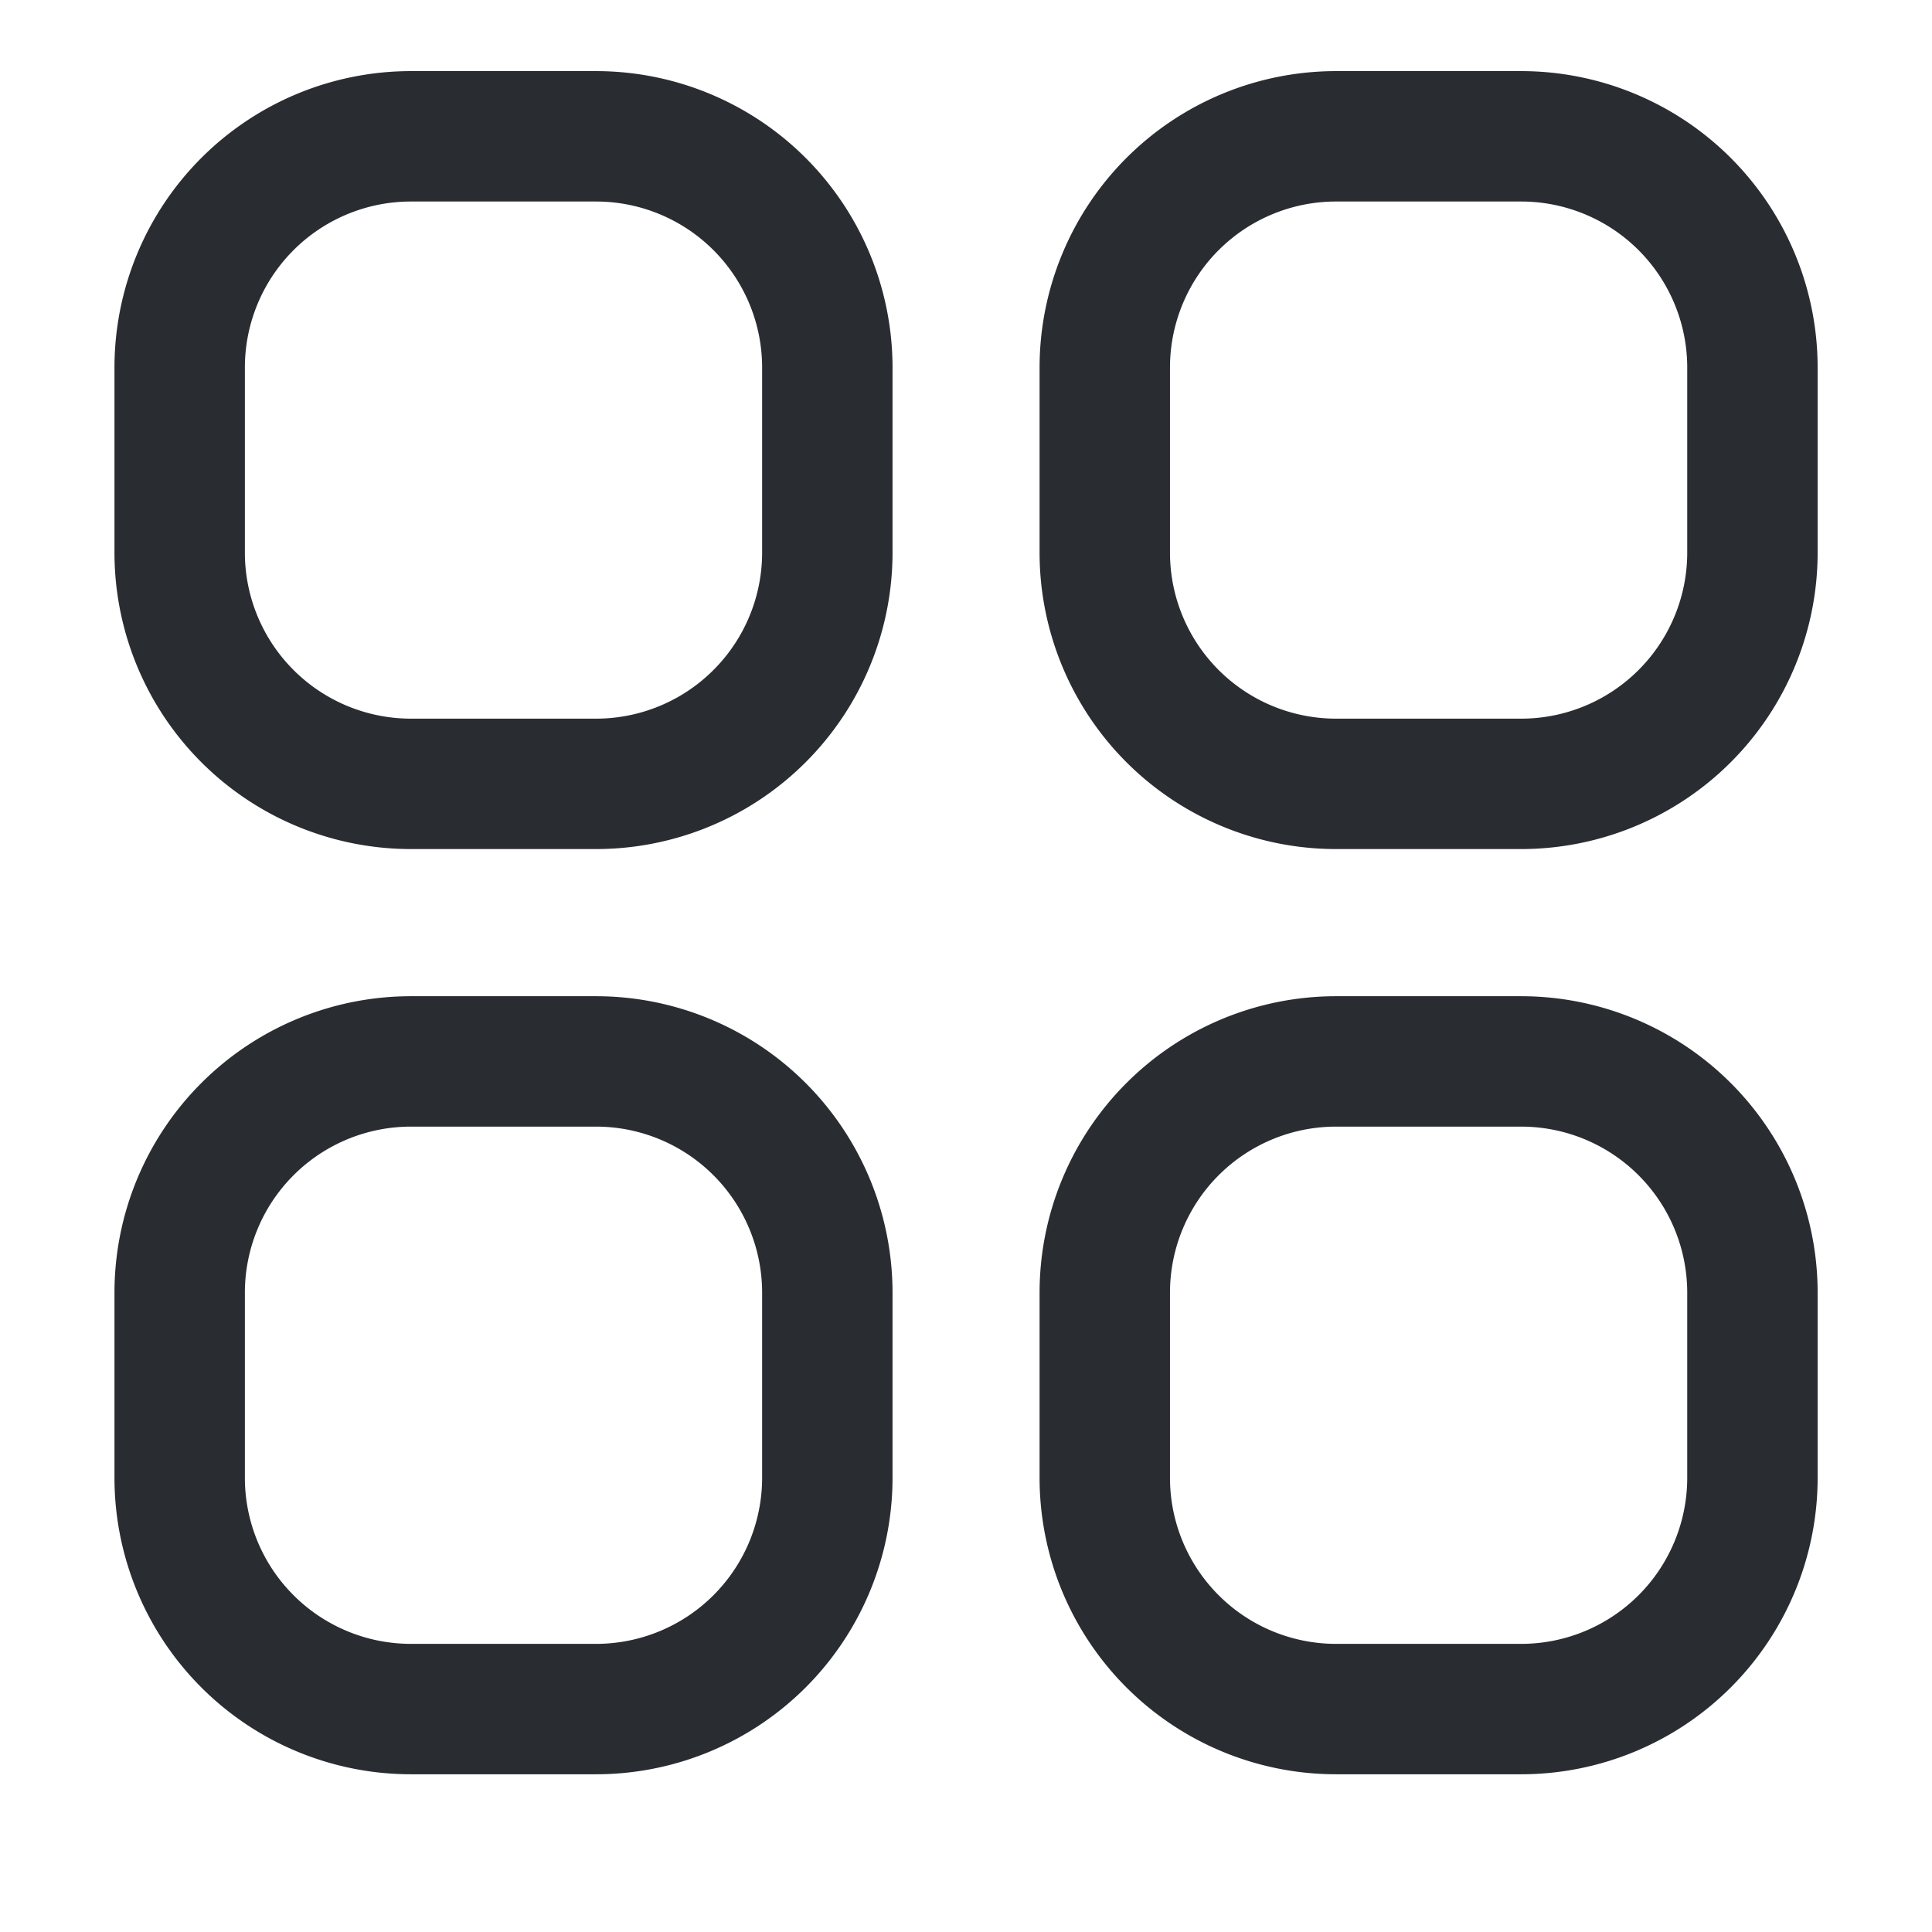 <svg id="Layer_1" data-name="Layer 1" xmlns="http://www.w3.org/2000/svg" xmlns:xlink="http://www.w3.org/1999/xlink" viewBox="0 0 18 18"><defs><style>.cls-1,.cls-4{fill:none;}.cls-2{clip-path:url(#clip-path);}.cls-3{clip-path:url(#clip-path-2);}.cls-4{stroke:#292d32;stroke-linecap:round;stroke-linejoin:round;stroke-width:1.215px;}</style><clipPath id="clip-path"><rect class="cls-1" y="0.096" width="18" height="17"/></clipPath><clipPath id="clip-path-2"><rect class="cls-1" x="1.027" y="0.623" width="15.945" height="15.945"/></clipPath></defs><title>Categories</title><g class="cls-2"><g class="cls-3"><path class="cls-4" d="M5.553,1.27H3.829A2.155,2.155,0,0,0,1.674,3.425V5.148A2.155,2.155,0,0,0,3.829,7.303H5.553A2.155,2.155,0,0,0,7.708,5.148V3.425A2.155,2.155,0,0,0,5.553,1.27Z"/><path class="cls-4" d="M5.553,9.889H3.829a2.155,2.155,0,0,0-2.155,2.155v1.724a2.155,2.155,0,0,0,2.155,2.155H5.553a2.155,2.155,0,0,0,2.155-2.155V12.044A2.155,2.155,0,0,0,5.553,9.889Z"/><path class="cls-4" d="M14.172,1.27H12.448a2.155,2.155,0,0,0-2.155,2.155V5.148a2.155,2.155,0,0,0,2.155,2.155h1.724a2.155,2.155,0,0,0,2.155-2.155V3.425A2.155,2.155,0,0,0,14.172,1.27Z"/><path class="cls-4" d="M14.172,9.889H12.448a2.155,2.155,0,0,0-2.155,2.155v1.724a2.155,2.155,0,0,0,2.155,2.155h1.724a2.155,2.155,0,0,0,2.155-2.155V12.044A2.155,2.155,0,0,0,14.172,9.889Z"/></g></g></svg>